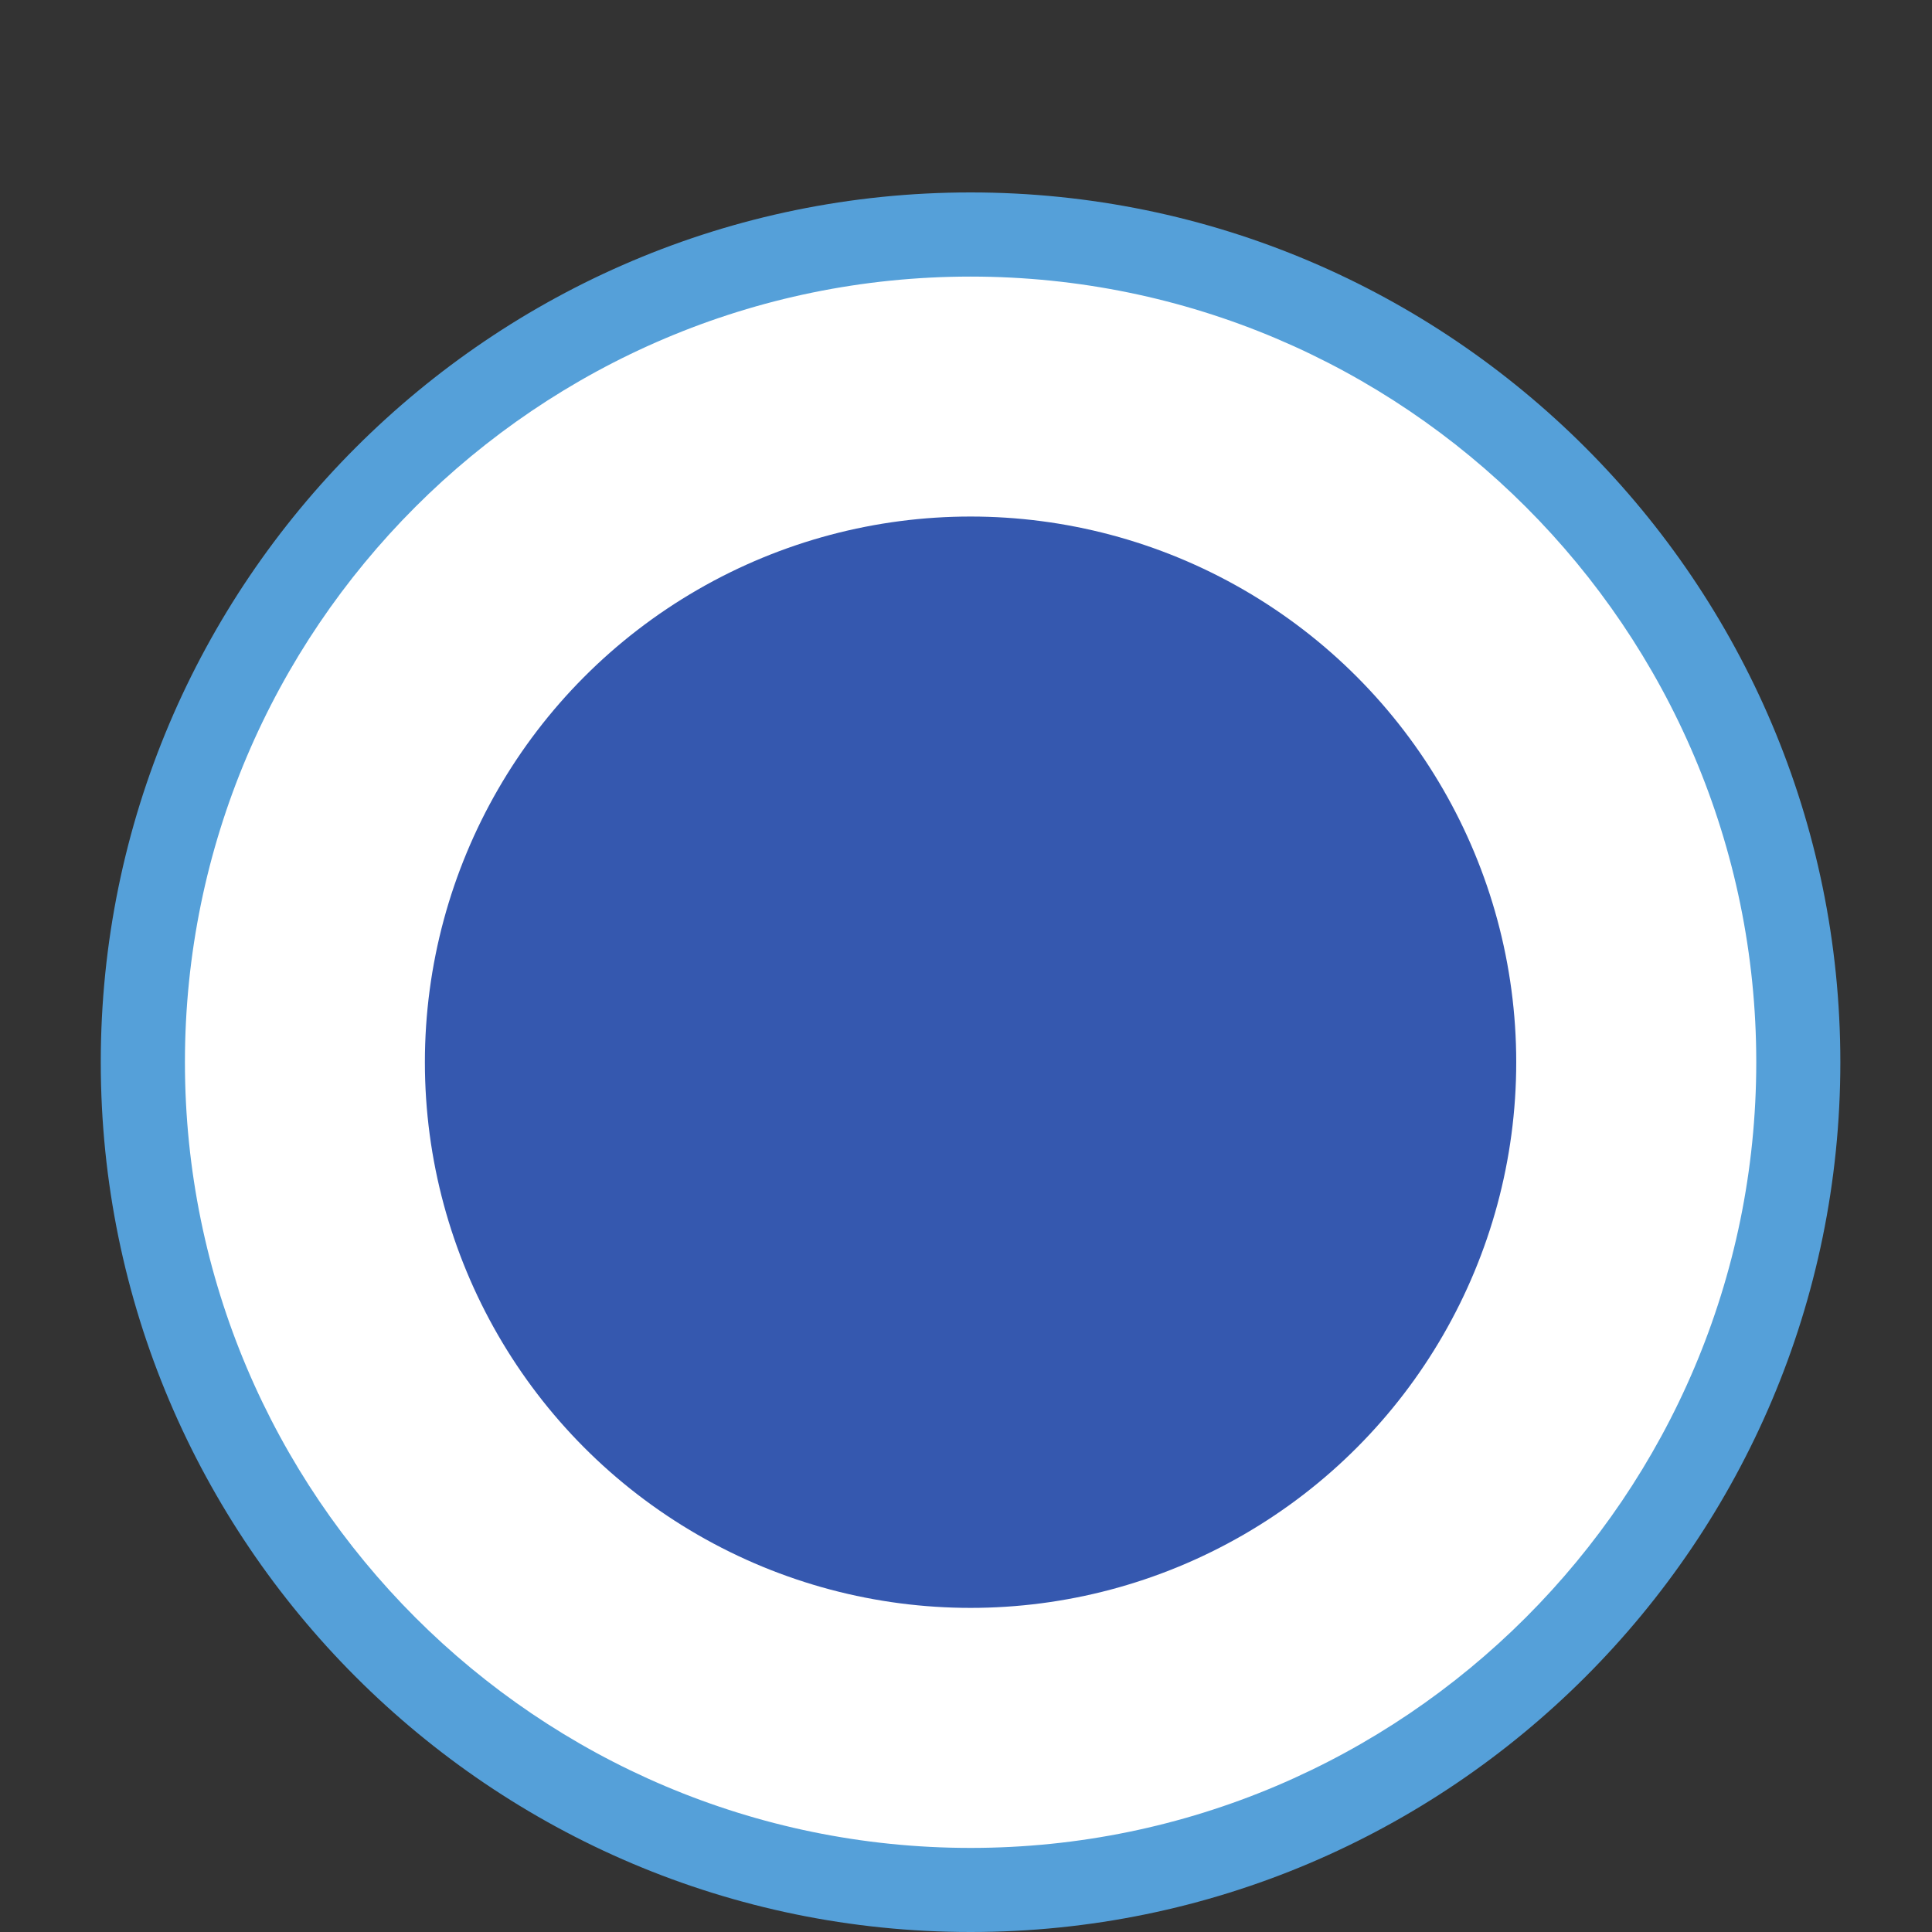 <?xml version="1.0" encoding="UTF-8" standalone="no"?>
<!-- Generator: Adobe Illustrator 16.0.0, SVG Export Plug-In . SVG Version: 6.00 Build 0)  -->
<!DOCTYPE svg  PUBLIC '-//W3C//DTD SVG 1.1//EN'  'http://www.w3.org/Graphics/SVG/1.1/DTD/svg11.dtd'>
<svg id="圖層_1" xmlns="http://www.w3.org/2000/svg" xml:space="preserve" height="25px" viewBox="0 0 25 25" width="25px" version="1.1" y="0px" x="0px" xmlns:xlink="http://www.w3.org/1999/xlink" enable-background="new 0 0 25 25">
	<rect x="0" y="0" width="25" height="25" fill="#333333" stroke="none"/>
	<circle cy="13.746" cx="12.559" r="1.124" fill="#fff"/>
	<circle cy="13.745" cx="12.559" r="10.711" fill="#fff"/>
	<path d="m12.559 25c-6.206 0-11.255-5.049-11.255-11.255s5.049-11.255 11.255-11.255c6.207 0 11.255 5.049 11.255 11.255s-5.048 11.255-11.255 11.255zm0-21.421c-5.605 0-10.166 4.561-10.166 10.166 0 5.604 4.561 10.167 10.166 10.167s10.167-4.563 10.167-10.167c0.001-5.605-4.562-10.166-10.167-10.166z" fill="#55A0D9"/>
	<circle cy="13.745" cx="12.559" r="7.061" fill="#3558AF"/>
</svg>
